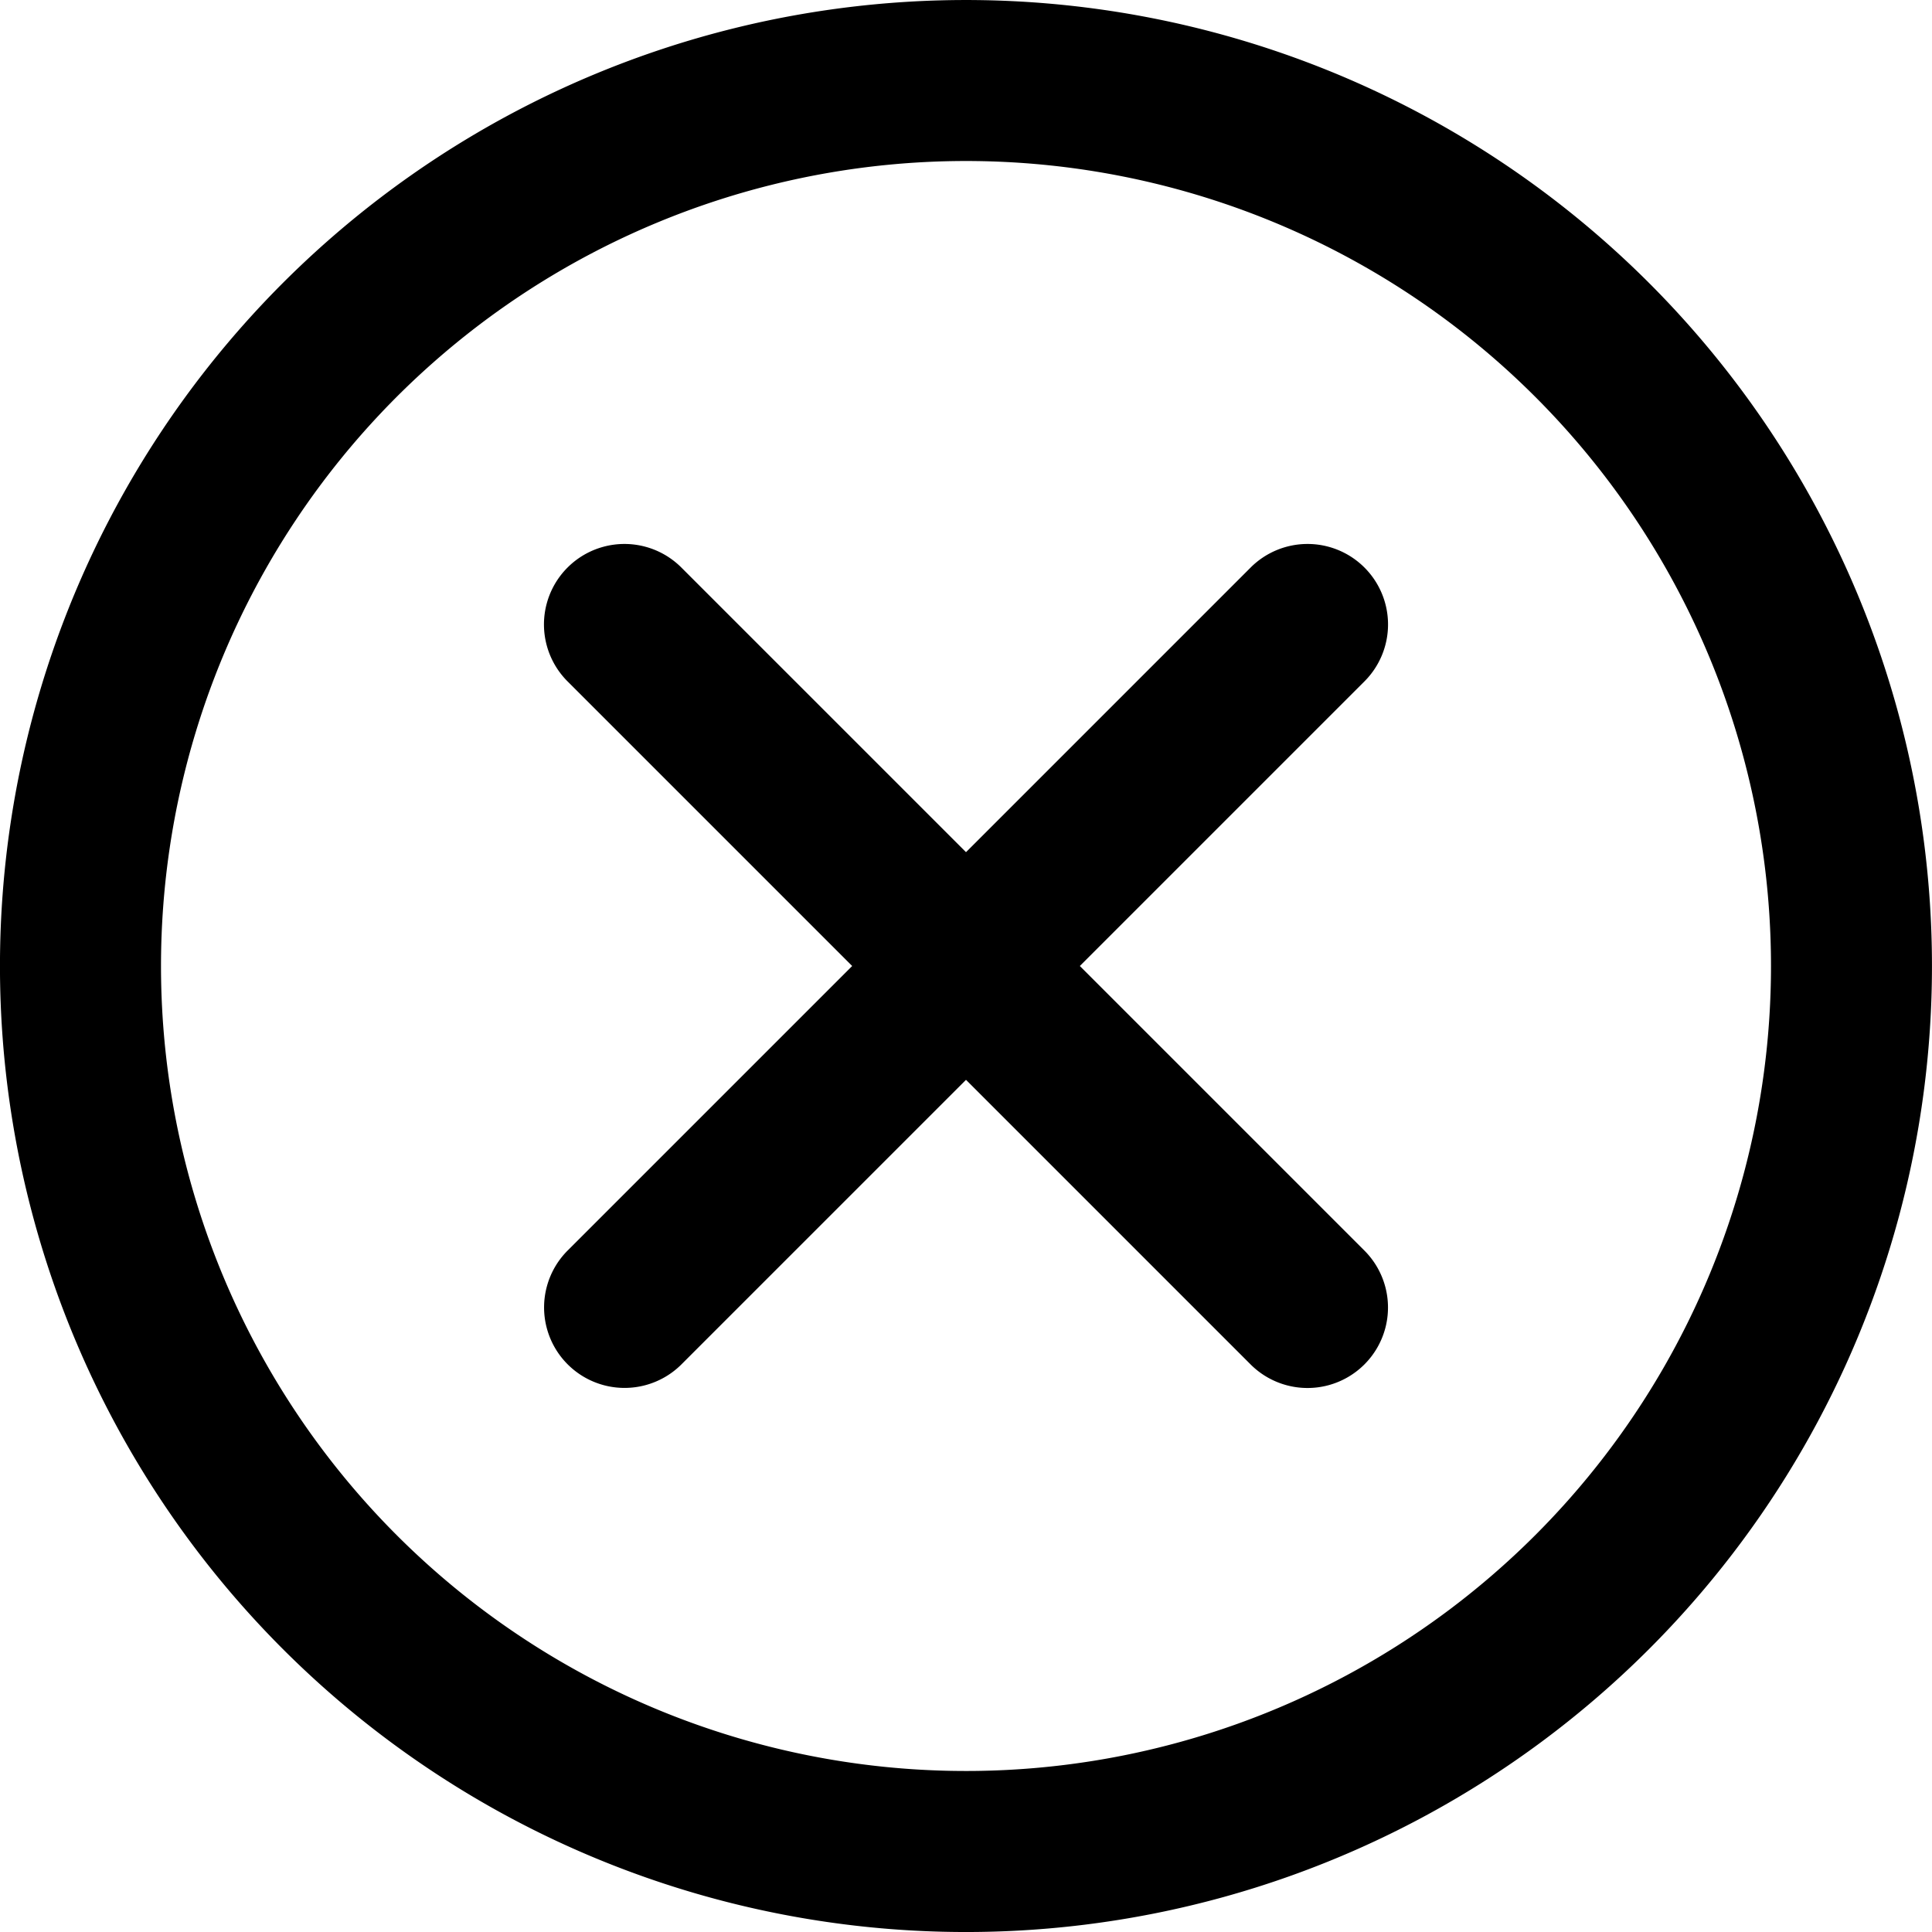 <svg xmlns="http://www.w3.org/2000/svg" width="50" height="50" viewBox="0 0 50 50"><g transform="translate(1 1)"><g transform="translate(-1 -1)"><path d="M41.677,6.323a25,25,0,1,0,0,35.355A25,25,0,0,0,41.677,6.323ZM38.731,38.731a20.833,20.833,0,1,1,0-29.462A20.832,20.832,0,0,1,38.731,38.731Z" transform="translate(1 1)"/><path d="M164.388,143.77a2.083,2.083,0,0,0-2.946,0l-7.366,7.366-7.366-7.366a2.083,2.083,0,0,0-2.946,2.946l7.366,7.366-7.363,7.363a2.083,2.083,0,1,0,2.946,2.946l7.363-7.363,7.365,7.365a2.083,2.083,0,0,0,2.946-2.946l-7.365-7.365,7.366-7.366A2.083,2.083,0,0,0,164.388,143.77Z" transform="translate(-129.076 -129.082)"/></g></g></svg>